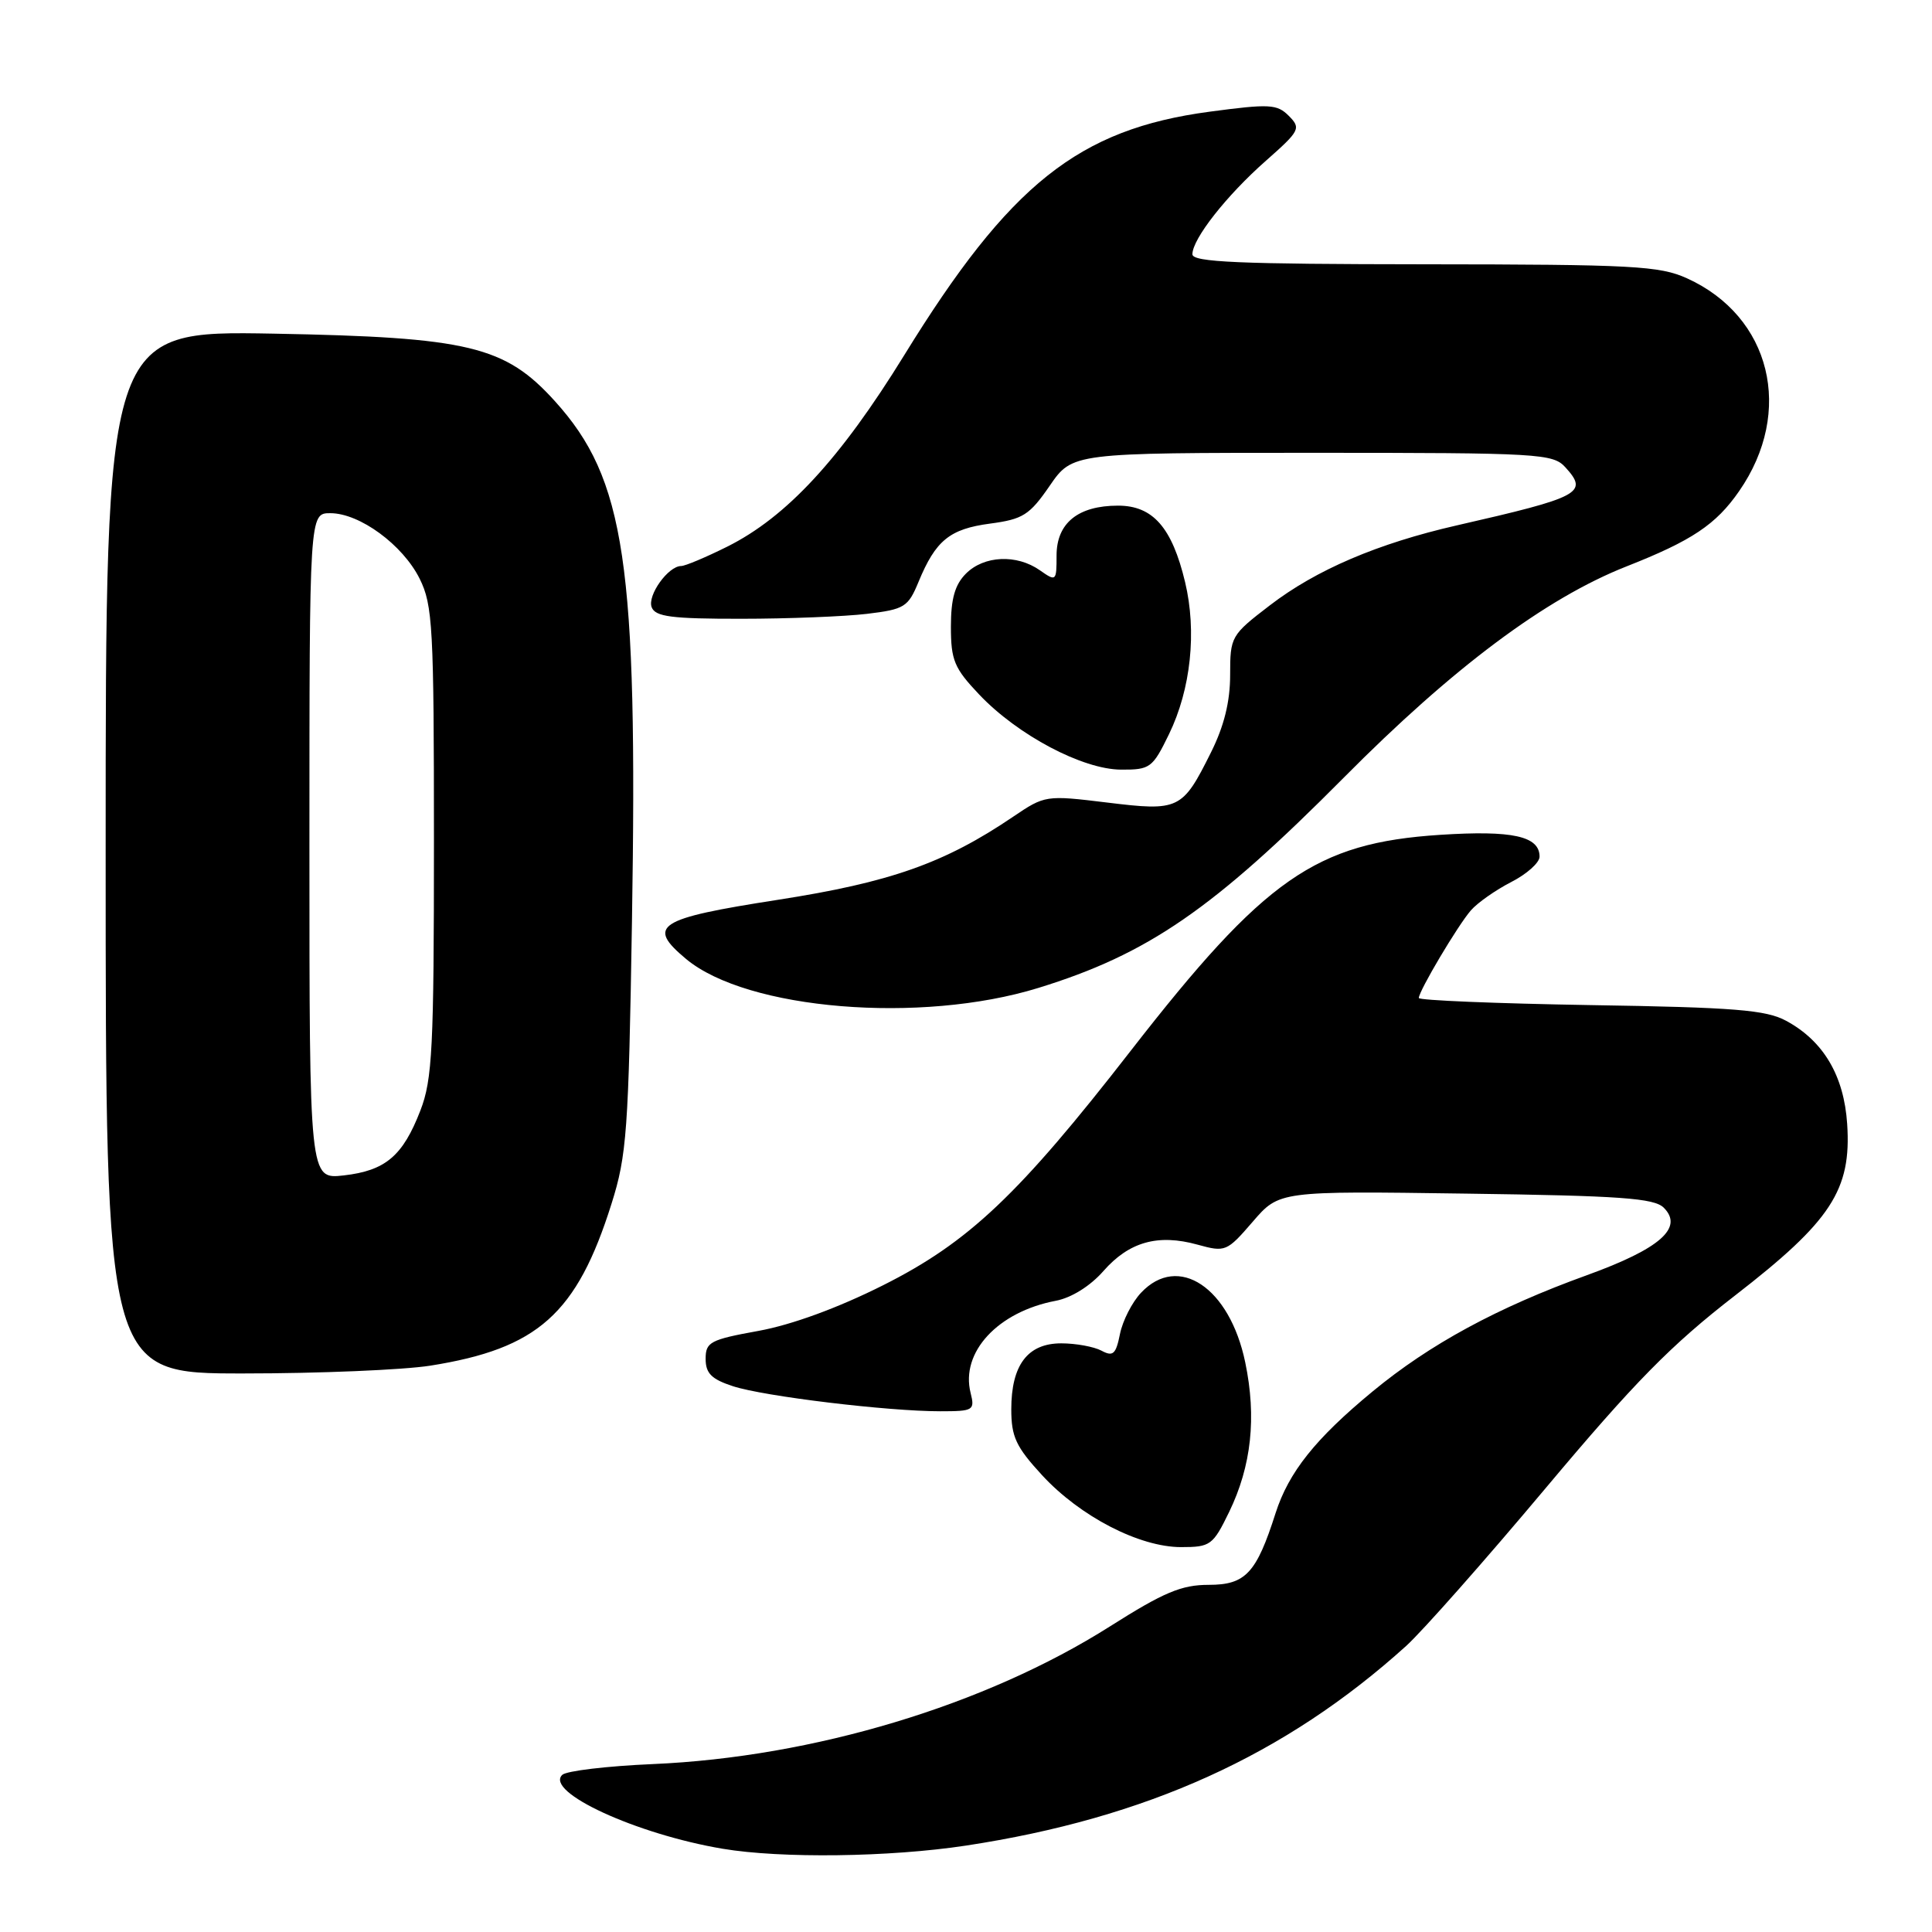 <?xml version="1.0" encoding="UTF-8" standalone="no"?>
<!DOCTYPE svg PUBLIC "-//W3C//DTD SVG 1.1//EN" "http://www.w3.org/Graphics/SVG/1.1/DTD/svg11.dtd" >
<svg xmlns="http://www.w3.org/2000/svg" xmlns:xlink="http://www.w3.org/1999/xlink" version="1.1" viewBox="0 0 256 256">
 <g >
 <path fill="currentColor"
d=" M 128.00 244.55 C 151.91 240.91 170.29 232.58 186.33 218.09 C 188.49 216.13 196.81 206.72 204.82 197.17 C 216.60 183.13 221.41 178.23 229.94 171.63 C 242.64 161.80 245.34 157.67 244.76 148.93 C 244.34 142.54 241.62 137.93 236.67 135.26 C 234.01 133.82 229.86 133.48 210.75 133.18 C 198.24 132.97 188.00 132.55 188.00 132.24 C 188.00 131.32 193.15 122.65 194.89 120.64 C 195.77 119.62 198.19 117.93 200.25 116.87 C 202.31 115.82 204.00 114.31 204.00 113.51 C 204.00 110.79 200.40 110.00 190.83 110.62 C 174.32 111.69 167.60 116.38 149.83 139.23 C 135.00 158.32 128.34 164.62 117.00 170.31 C 111.03 173.31 104.90 175.55 100.50 176.35 C 94.10 177.51 93.50 177.83 93.50 180.05 C 93.50 181.97 94.27 182.75 97.12 183.68 C 101.21 185.02 117.58 187.00 124.57 187.00 C 128.99 187.00 129.19 186.88 128.61 184.57 C 127.25 179.18 132.22 173.81 139.90 172.36 C 141.96 171.97 144.45 170.42 146.20 168.43 C 149.60 164.55 153.43 163.47 158.67 164.92 C 162.37 165.94 162.56 165.86 165.99 161.89 C 169.50 157.81 169.50 157.81 194.22 158.16 C 214.76 158.44 219.19 158.76 220.46 160.03 C 223.12 162.69 219.96 165.46 210.30 168.96 C 198.40 173.26 189.46 178.11 181.87 184.38 C 174.30 190.63 170.76 195.07 169.02 200.50 C 166.48 208.46 165.04 210.00 160.17 210.00 C 156.55 210.00 154.22 210.98 147.10 215.49 C 130.59 225.96 107.78 232.83 86.50 233.75 C 80.45 234.01 75.05 234.65 74.50 235.18 C 72.15 237.44 84.30 243.04 95.76 244.97 C 103.52 246.27 117.86 246.09 128.00 244.55 Z  M 162.87 200.34 C 165.82 194.25 166.52 187.82 165.00 180.52 C 162.94 170.59 156.13 166.04 151.19 171.30 C 150.00 172.56 148.75 175.02 148.40 176.77 C 147.86 179.46 147.48 179.79 145.95 178.97 C 144.95 178.44 142.55 178.00 140.62 178.00 C 136.17 178.00 134.00 180.87 134.00 186.74 C 134.00 190.39 134.63 191.72 138.08 195.47 C 143.12 200.94 150.97 205.00 156.50 205.00 C 160.39 205.00 160.72 204.76 162.87 200.34 Z  M 57.00 180.96 C 71.27 178.70 76.43 174.10 81.03 159.50 C 83.05 153.10 83.29 149.87 83.74 122.00 C 84.51 74.63 82.86 63.49 73.54 53.17 C 66.91 45.84 62.13 44.69 36.25 44.21 C 14.00 43.81 14.00 43.81 14.00 112.90 C 14.00 182.00 14.00 182.00 32.25 181.99 C 42.29 181.99 53.42 181.52 57.00 180.96 Z  M 137.57 130.91 C 152.11 126.43 160.75 120.48 178.04 103.06 C 192.51 88.47 204.81 79.28 215.50 75.06 C 224.19 71.64 227.38 69.51 230.45 65.07 C 237.76 54.53 234.67 41.93 223.54 36.88 C 219.90 35.23 216.42 35.04 188.75 35.02 C 164.13 35.00 158.00 34.74 158.00 33.69 C 158.00 31.66 162.51 25.91 167.74 21.30 C 172.25 17.32 172.41 17.00 170.78 15.36 C 169.22 13.79 168.23 13.74 160.28 14.80 C 142.90 17.12 133.78 24.40 119.83 47.04 C 111.34 60.82 104.23 68.51 96.35 72.44 C 93.52 73.85 90.78 75.00 90.26 75.00 C 88.54 75.00 85.75 78.90 86.35 80.46 C 86.83 81.72 88.99 82.00 98.22 81.99 C 104.42 81.99 111.91 81.69 114.86 81.34 C 119.86 80.74 120.33 80.44 121.71 77.10 C 123.98 71.60 125.84 70.09 131.19 69.38 C 135.55 68.80 136.42 68.25 139.09 64.37 C 142.10 60.00 142.10 60.00 173.89 60.00 C 204.08 60.00 205.78 60.10 207.44 61.94 C 210.50 65.31 209.45 65.87 193.02 69.62 C 182.56 72.01 174.39 75.50 168.25 80.22 C 163.11 84.16 163.00 84.35 163.00 89.43 C 163.00 92.97 162.20 96.22 160.45 99.72 C 156.67 107.30 156.24 107.51 146.69 106.34 C 138.57 105.35 138.46 105.37 134.23 108.23 C 125.16 114.38 117.94 116.92 103.07 119.23 C 87.05 121.72 85.62 122.65 90.91 127.07 C 98.99 133.81 122.00 135.71 137.57 130.91 Z  M 154.90 97.28 C 157.80 91.31 158.60 83.69 157.03 77.13 C 155.30 69.89 152.76 67.00 148.15 67.00 C 142.85 67.00 140.00 69.31 140.00 73.61 C 140.00 77.03 139.95 77.08 137.78 75.56 C 134.71 73.41 130.39 73.61 128.00 76.00 C 126.53 77.47 126.00 79.33 126.00 83.04 C 126.00 87.49 126.44 88.54 129.75 92.03 C 134.85 97.41 143.45 101.96 148.55 101.98 C 152.40 102.00 152.72 101.76 154.90 97.28 Z  M 41.00 112.13 C 41.00 68.00 41.00 68.00 43.77 68.00 C 47.66 68.00 53.37 72.19 55.61 76.69 C 57.34 80.18 57.50 83.09 57.50 111.50 C 57.50 138.87 57.29 143.04 55.71 147.13 C 53.38 153.17 51.08 155.12 45.54 155.75 C 41.00 156.26 41.00 156.26 41.00 112.13 Z "/>
</g>
</svg>